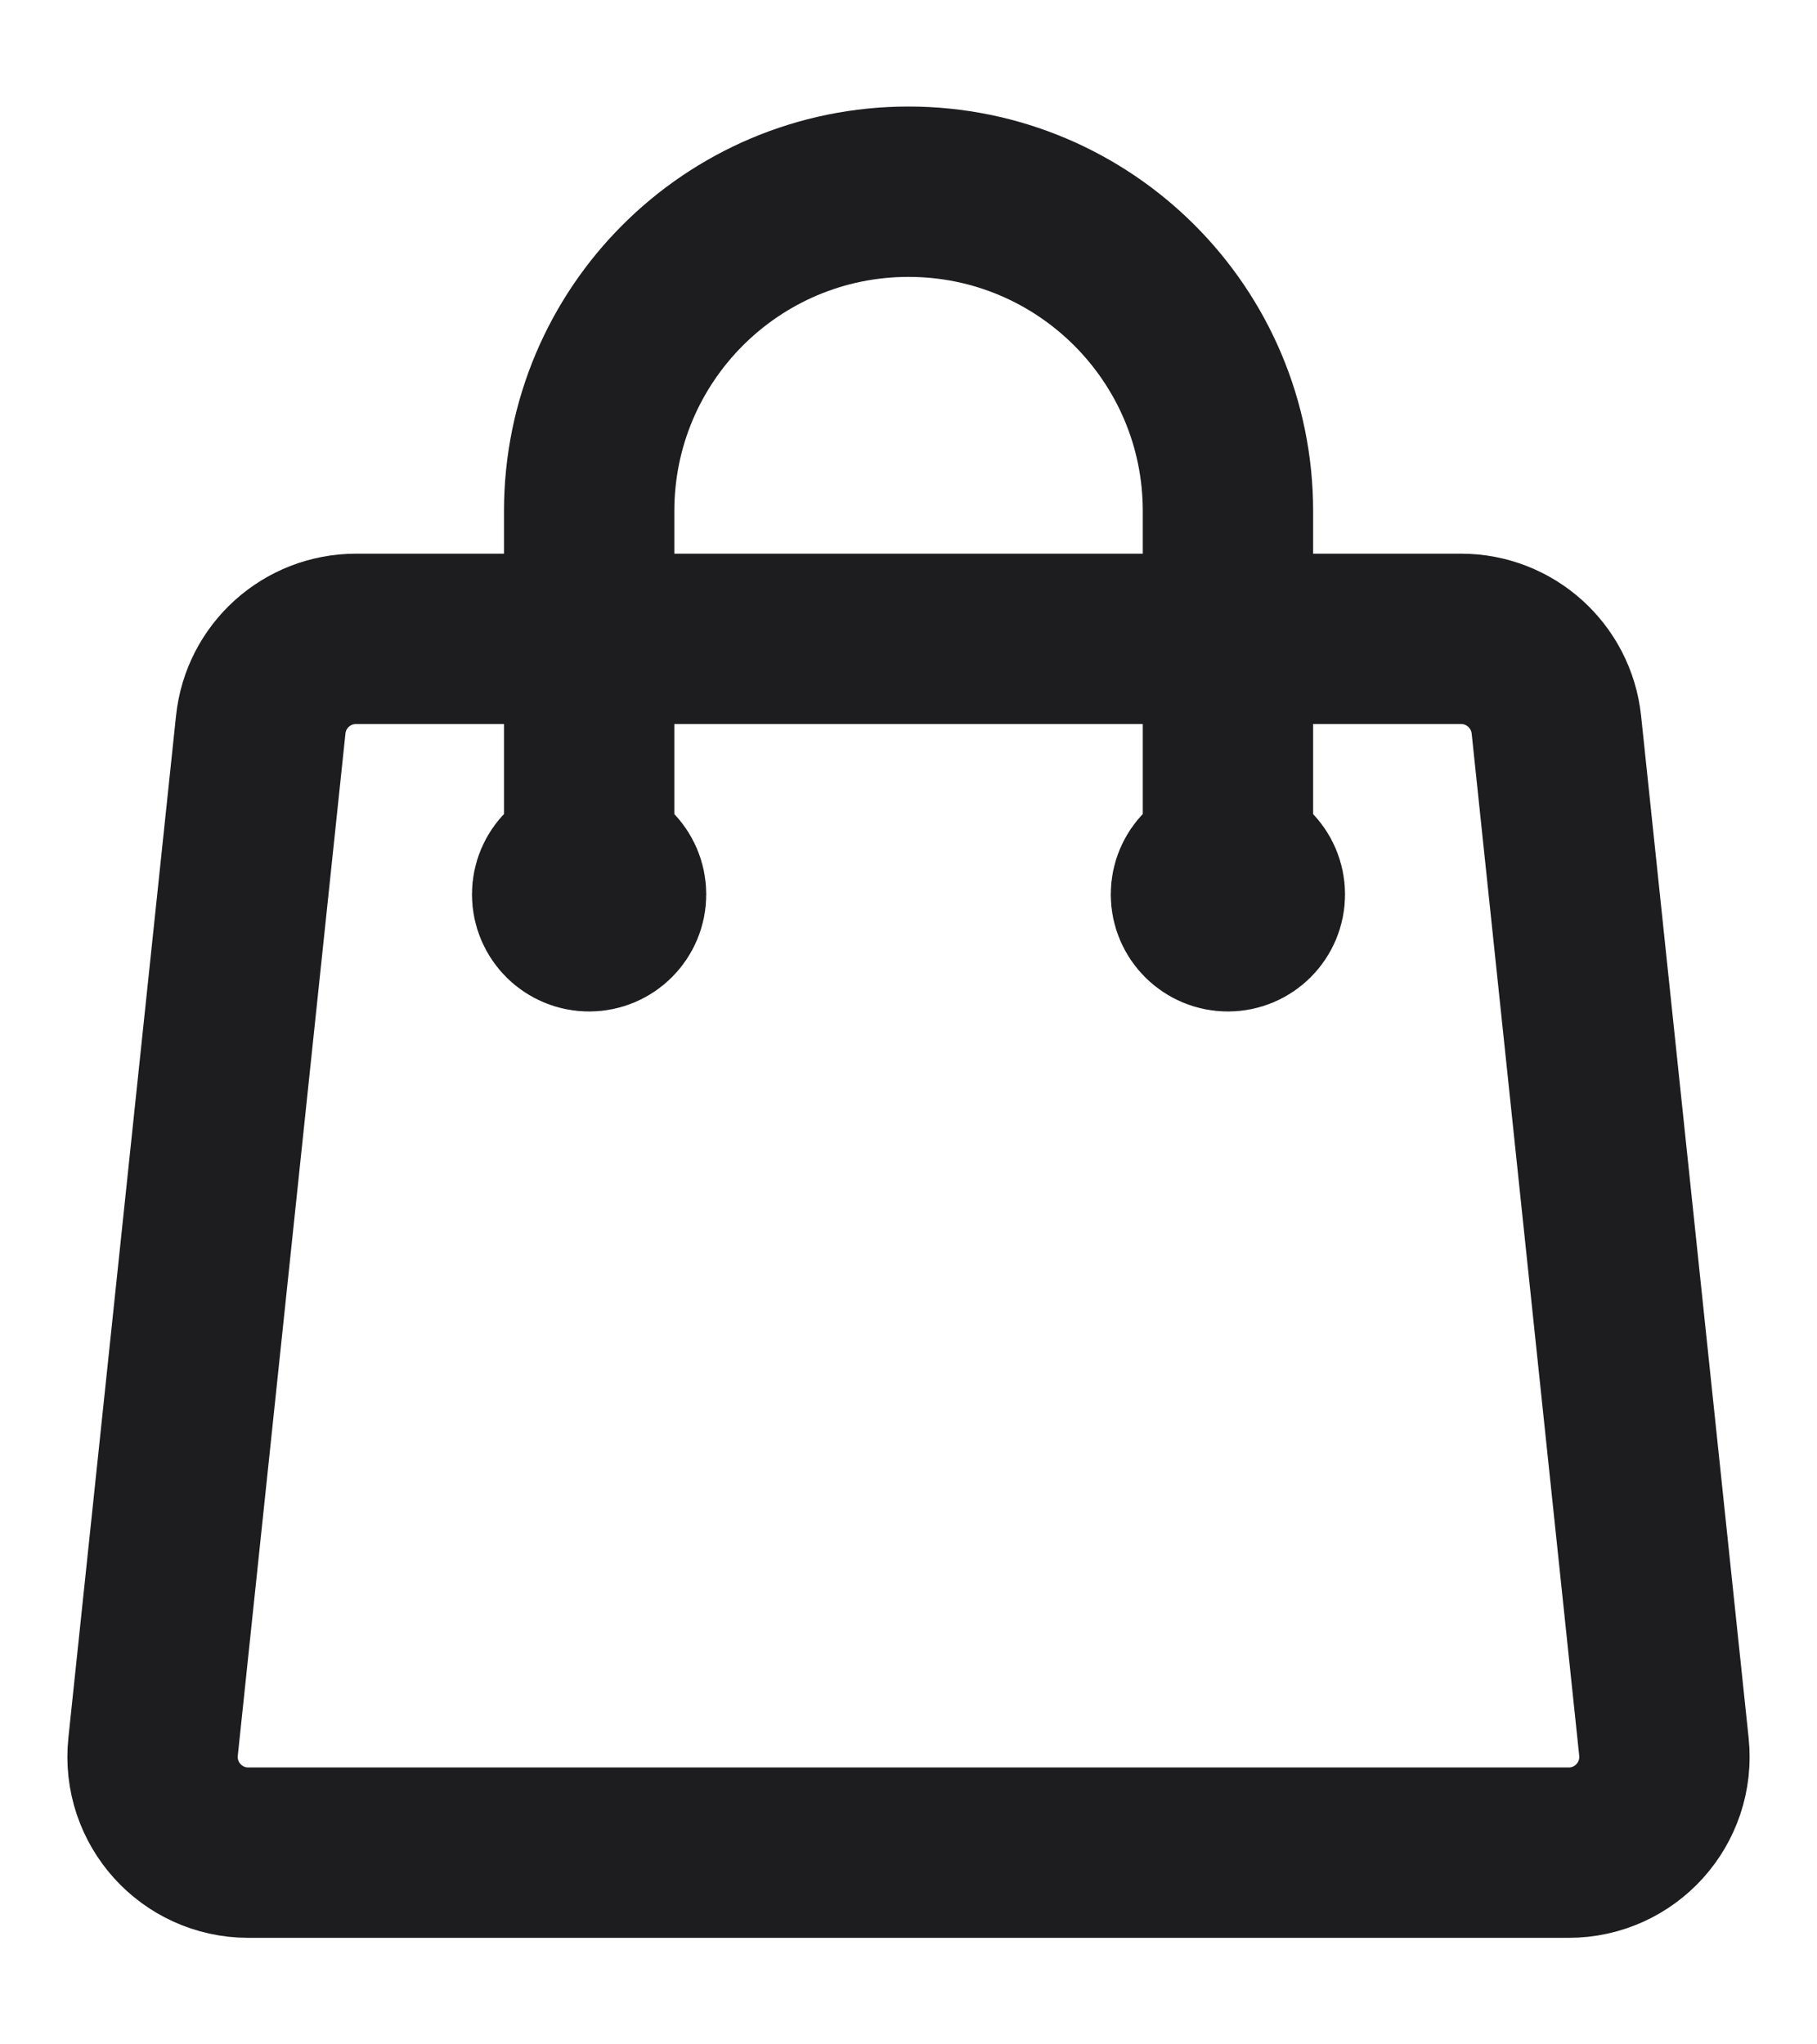 <svg width="16" height="18" viewBox="0 0 16 18" fill="none" xmlns="http://www.w3.org/2000/svg">
<path d="M10.813 7.875V4.5C10.813 2.947 9.553 1.688 8 1.688C6.447 1.688 5.188 2.947 5.188 4.5V7.875M13.705 6.38L14.652 15.38C14.704 15.879 14.314 16.312 13.813 16.312H2.187C1.686 16.312 1.296 15.879 1.348 15.38L2.296 6.38C2.341 5.951 2.703 5.625 3.135 5.625H12.866C13.297 5.625 13.659 5.951 13.705 6.38ZM5.469 7.875C5.469 8.03 5.343 8.156 5.188 8.156C5.032 8.156 4.906 8.03 4.906 7.875C4.906 7.72 5.032 7.594 5.188 7.594C5.343 7.594 5.469 7.72 5.469 7.875ZM11.094 7.875C11.094 8.03 10.968 8.156 10.813 8.156C10.657 8.156 10.531 8.03 10.531 7.875C10.531 7.72 10.657 7.594 10.813 7.594C10.968 7.594 11.094 7.72 11.094 7.875Z" stroke="#1D1D1F" stroke-width="1.5" stroke-linecap="round" stroke-linejoin="round"/>
</svg>

